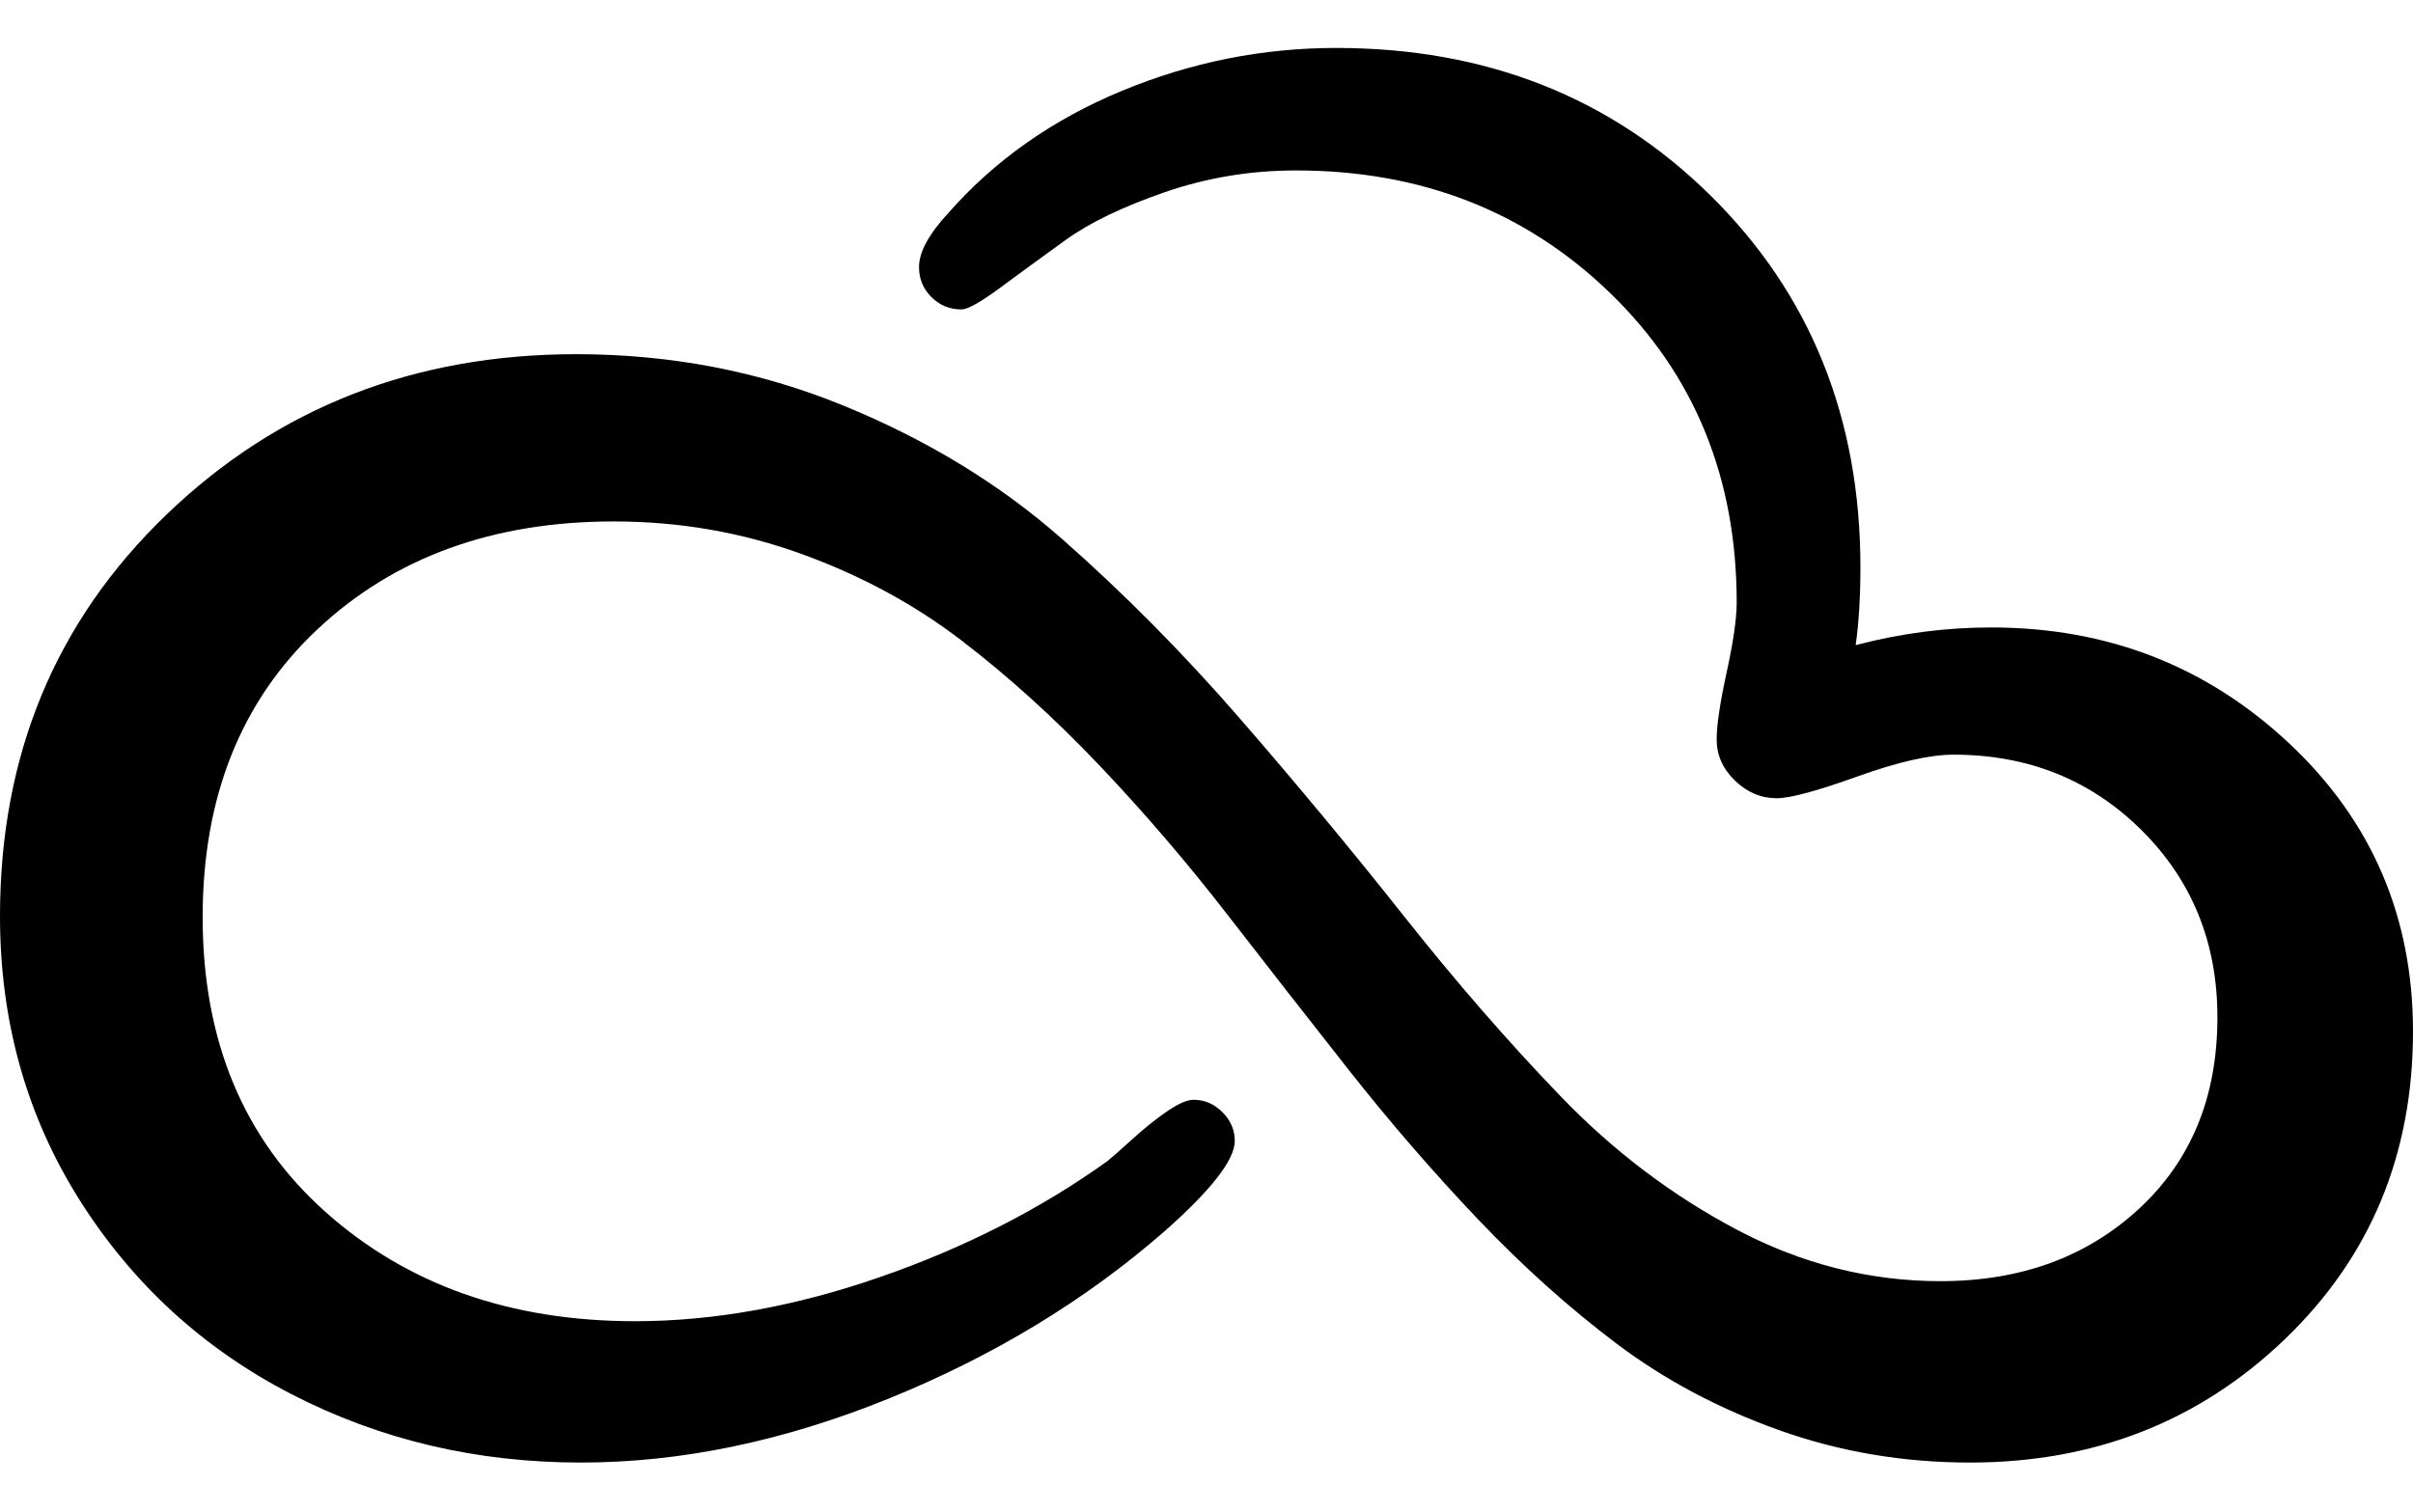<svg xmlns="http://www.w3.org/2000/svg" width="3em" height="1.88em" viewBox="0 0 2048 1280"><path fill="currentColor" d="M1690 531q148 0 253 98.5T2048 874q0 157-109 261.5T1672 1240q-85 0-162-27.5t-138-73.5t-118-106t-109-126t-103.5-132.5T933 648T816 542t-136-73.5T521 441q-154 0-251.5 91.5T172 777q0 157 104 250t263 93q100 0 208-37.5T940 984q5-4 21-18.5t30-24t22-9.5q14 0 24.5 10.5T1048 967q0 24-60 77q-101 88-234.5 142T493 1240q-133 0-245.5-58t-180-165T0 776q0-205 141.5-341T489 299q120 0 226.5 43.5t185.5 113t151.5 153t139 167.5T1325 929.5t149.5 113T1647 1086q102 0 168.5-61.5T1882 862q0-95-64.5-159T1658 639q-30 0-81.5 18.5T1508 676q-20 0-35.5-15t-15.5-35q0-18 8.5-57t8.5-59q0-159-107.5-263T1100 143q-58 0-111.5 18.5t-84 40.5t-55.5 40.5t-33 18.5q-15 0-25.5-10.5T780 225q0-19 25-46q59-67 147-103.5T1134 39q191 0 318 125.5T1579 480q0 37-4 66q57-15 115-15"/></svg>